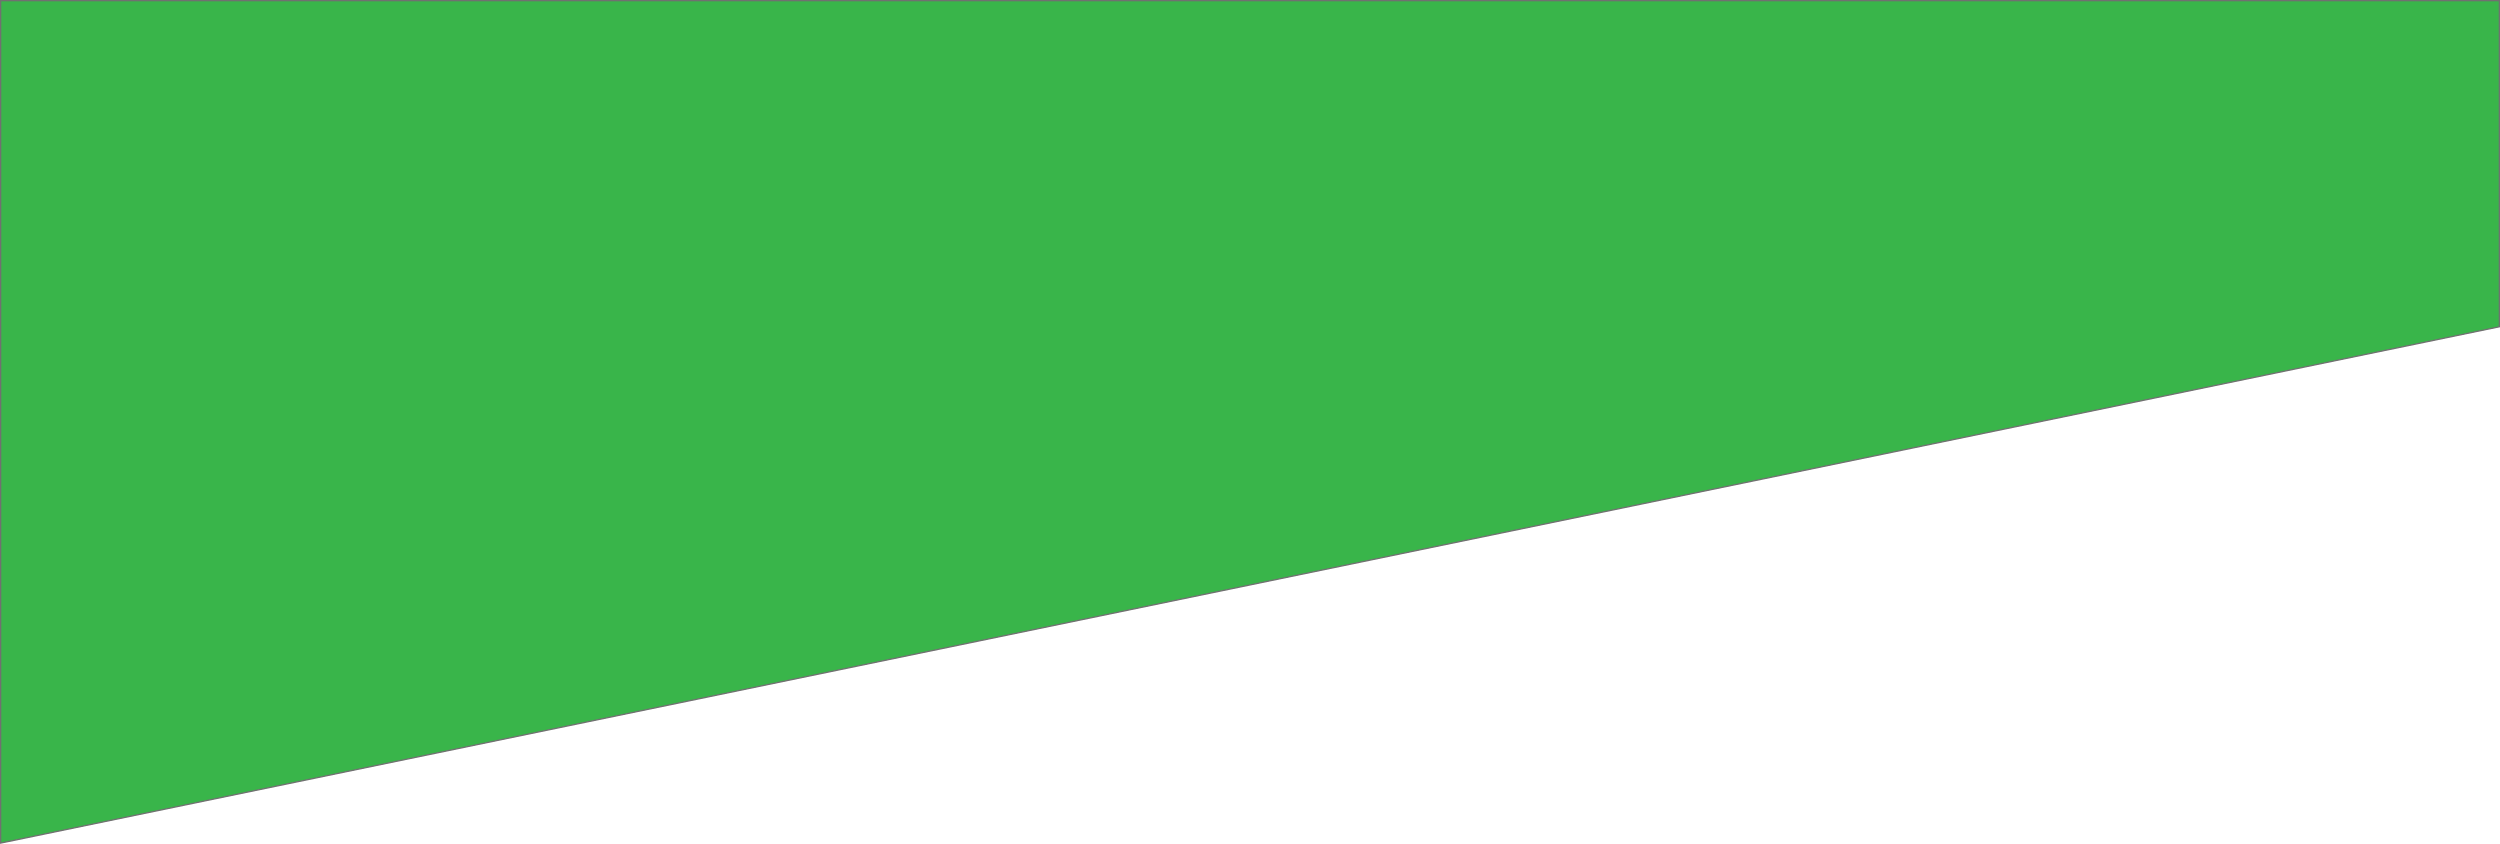<?xml version="1.0" ?>
<svg xmlns="http://www.w3.org/2000/svg" width="1920" height="648.106" viewBox="0 0 1920 648.106">
  <g id="Path_24" data-name="Path 24" fill="#39b54a">
    <path d="M 0.5 647.493 L 0.5 0.5 L 1919.5 0.5 L 1919.5 250.958 L 0.5 647.493 Z" stroke="none"/>
    <path d="M 1 1 L 1 646.879 L 1919 250.55 L 1919 1 L 1 1 M 0 -0 L 1920 -0 L 1920 251.365 L 0 648.106 L 0 -0 Z" stroke="none" fill="#707070"/>
  </g>
</svg>
